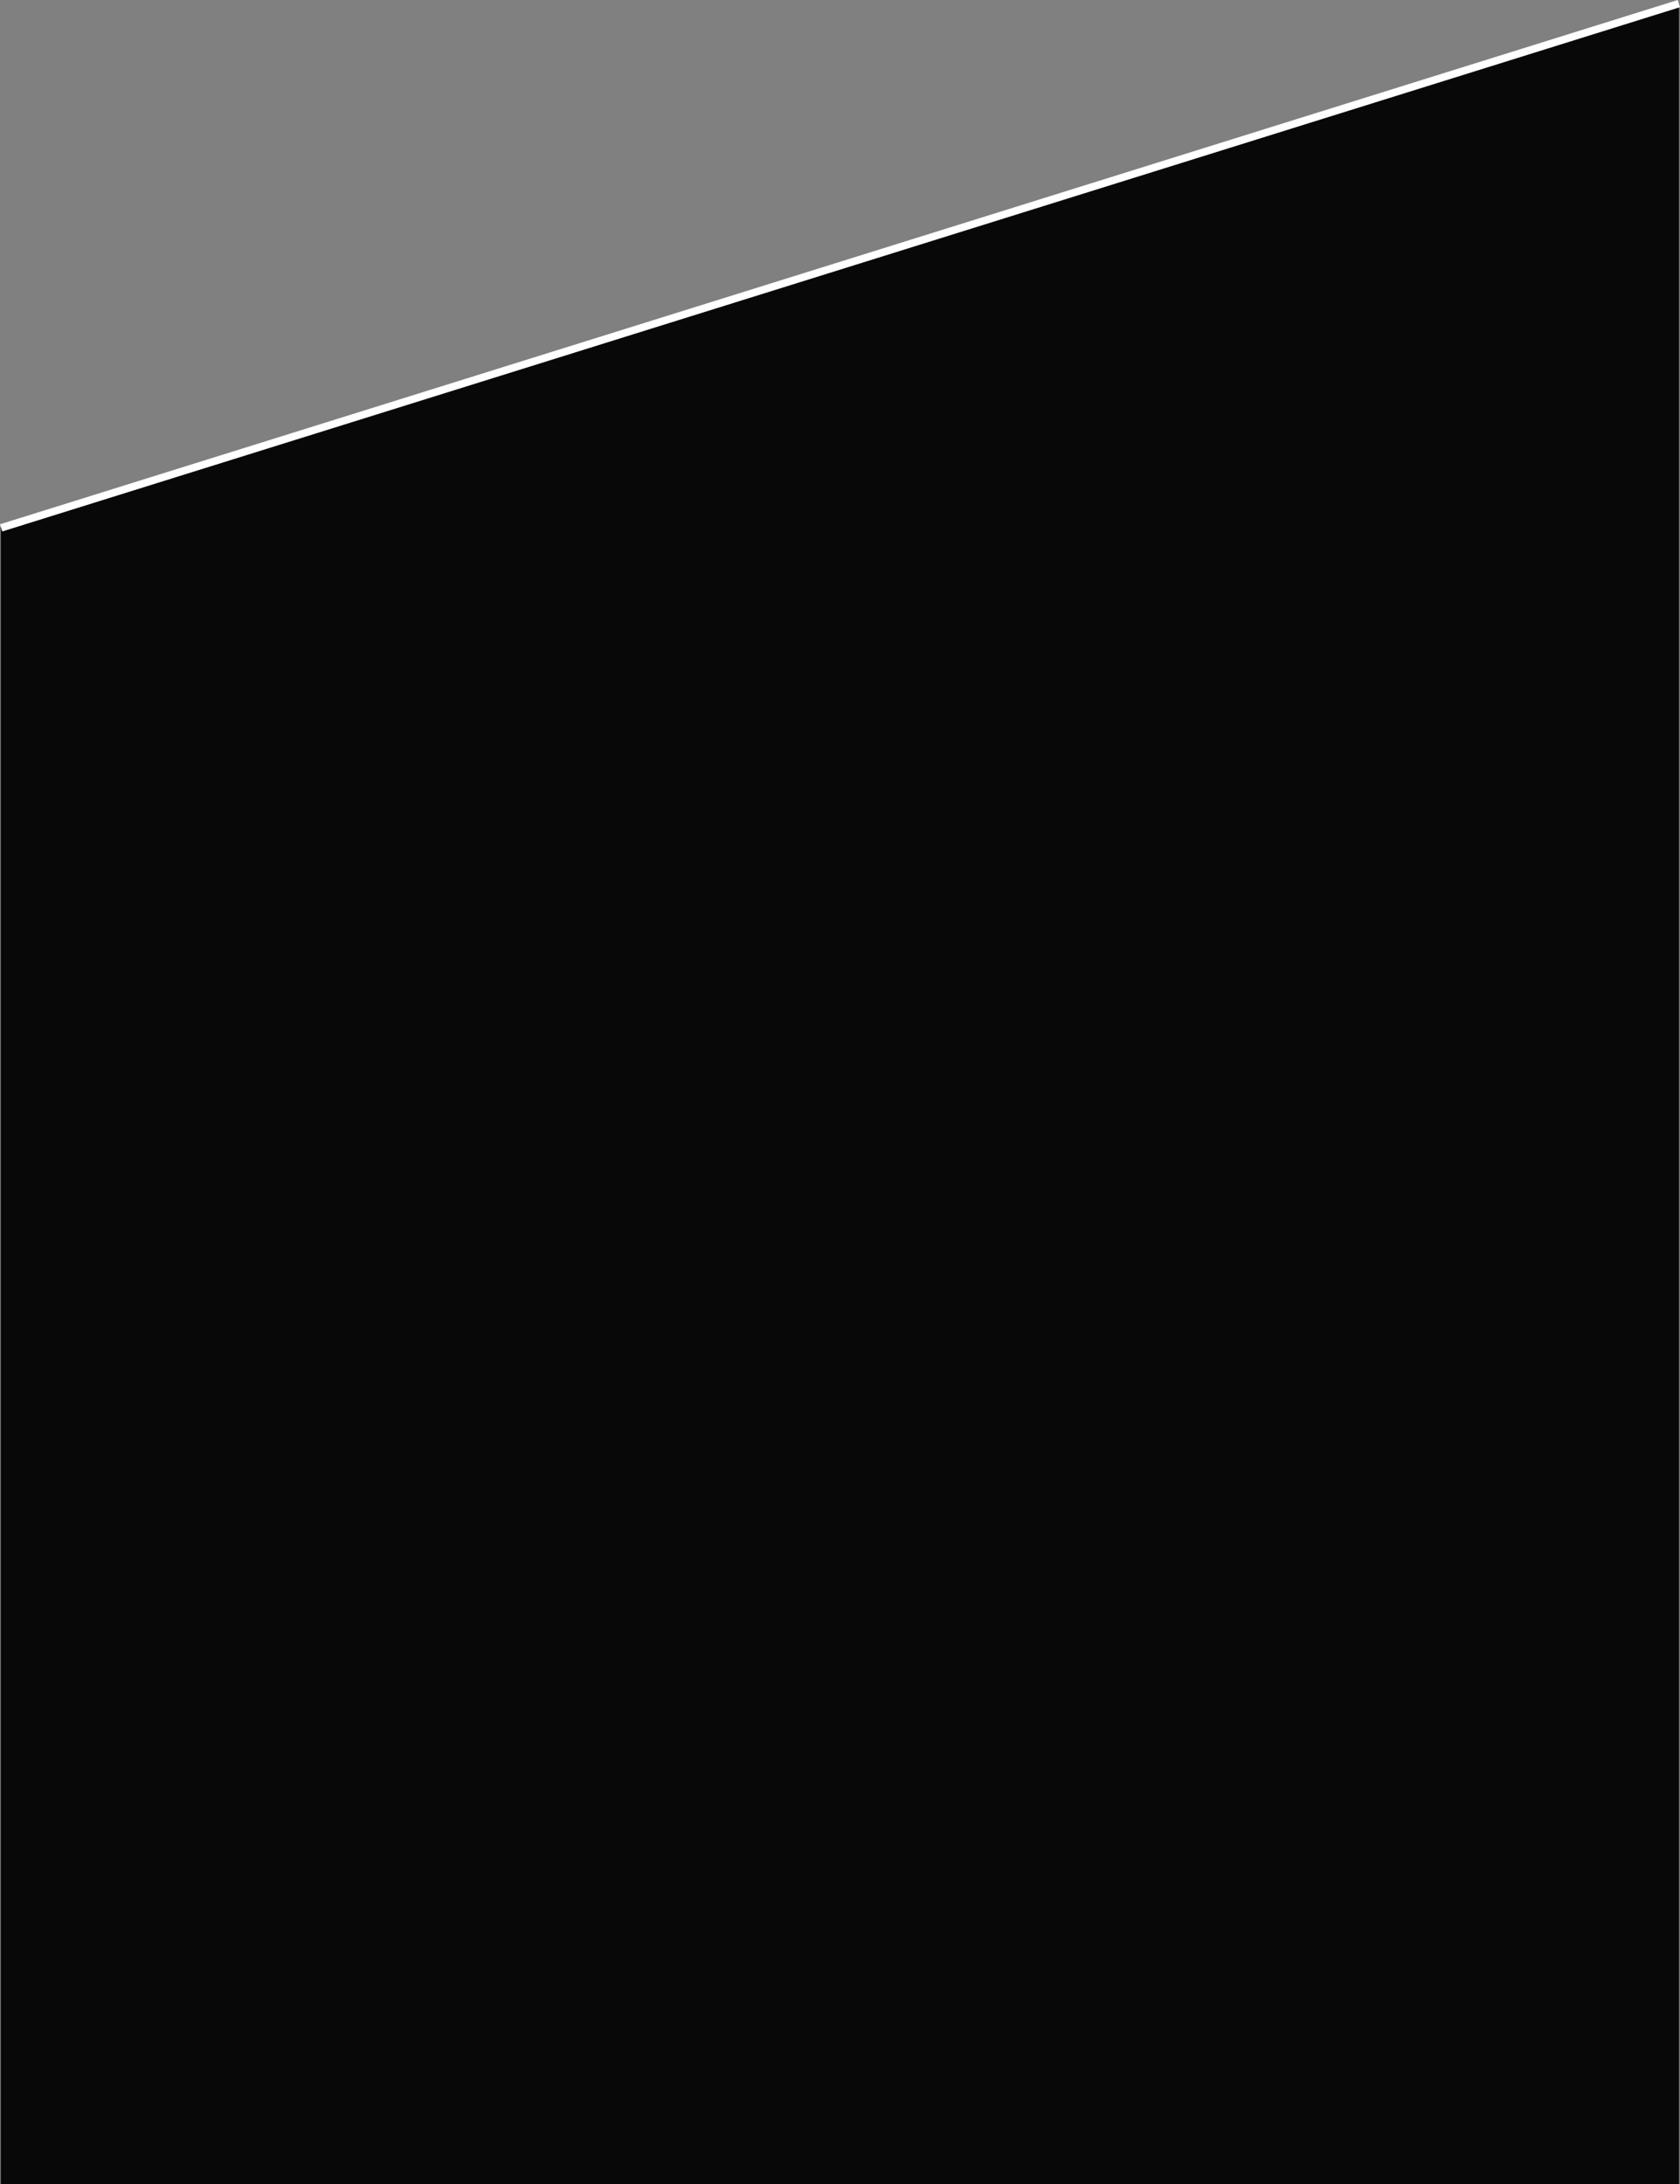 <svg xmlns="http://www.w3.org/2000/svg" width="1115.491" height="1449.886" viewBox="0 0 1115.491 1449.886">
  <rect x="0" y="0" width="1115.491" height="1449.886" fill="#808080" stroke="none"/>
  <defs>
    <style>
      .cls-1 {
        fill: rgba(0,0,0,0.94);
      }

      .cls-2 {
        fill: none;
        stroke: #fff;
        stroke-width: 5px;
      }
    </style>
  </defs>
  <g id="Group_21" data-name="Group 21" transform="translate(-2055.755 -2470.114)">
    <path id="Path_4" data-name="Path 4" class="cls-1" d="M0,0,1114.28-347.512V1100H0Z" transform="translate(2056.309 2820)"/>
    <line id="Line_1" data-name="Line 1" class="cls-2" x1="1114" y2="348" transform="translate(2056.5 2472.5)"/>
  </g>
</svg>
